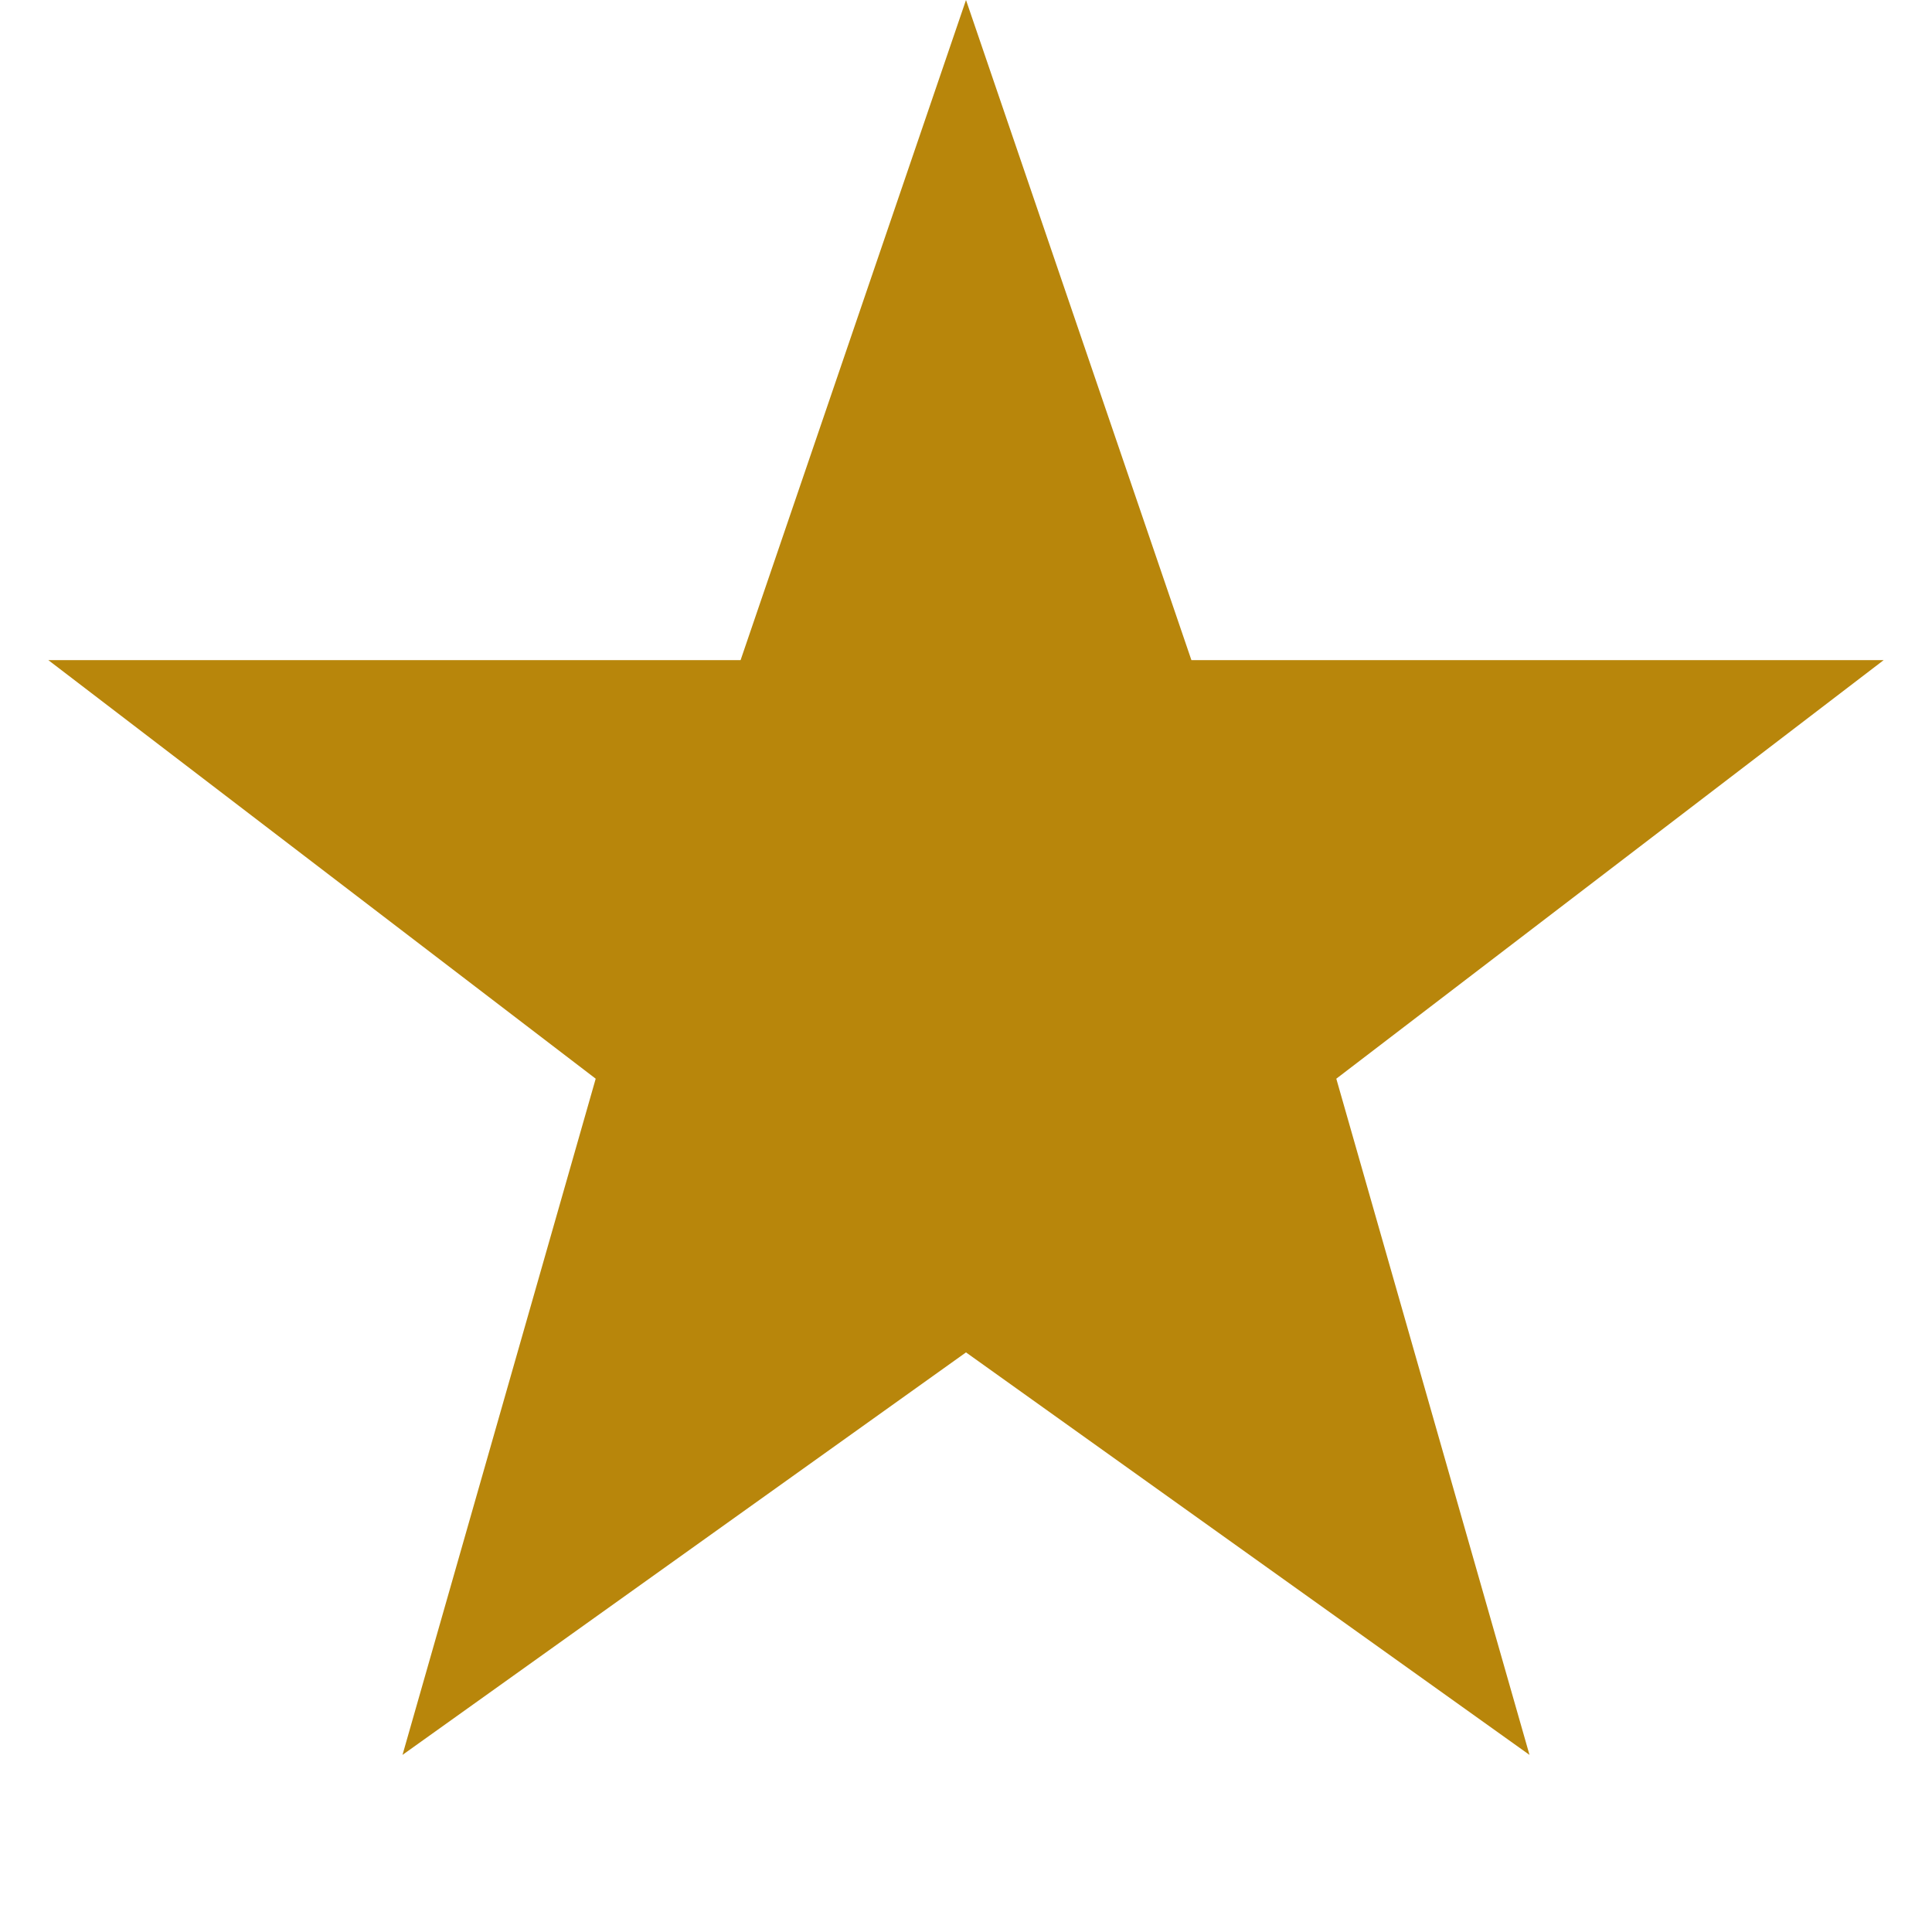 <?xml version='1.0' encoding='us-ascii'?>
<svg xmlns="http://www.w3.org/2000/svg" height="350" version="1.1" viewBox="0 0 120 120" width="350">
    <polygon fill="#b8860b" points="60 0 74 41 117 41 83 67 95 109 60 84 25 109 37 67 3 41 46 41" />
</svg>